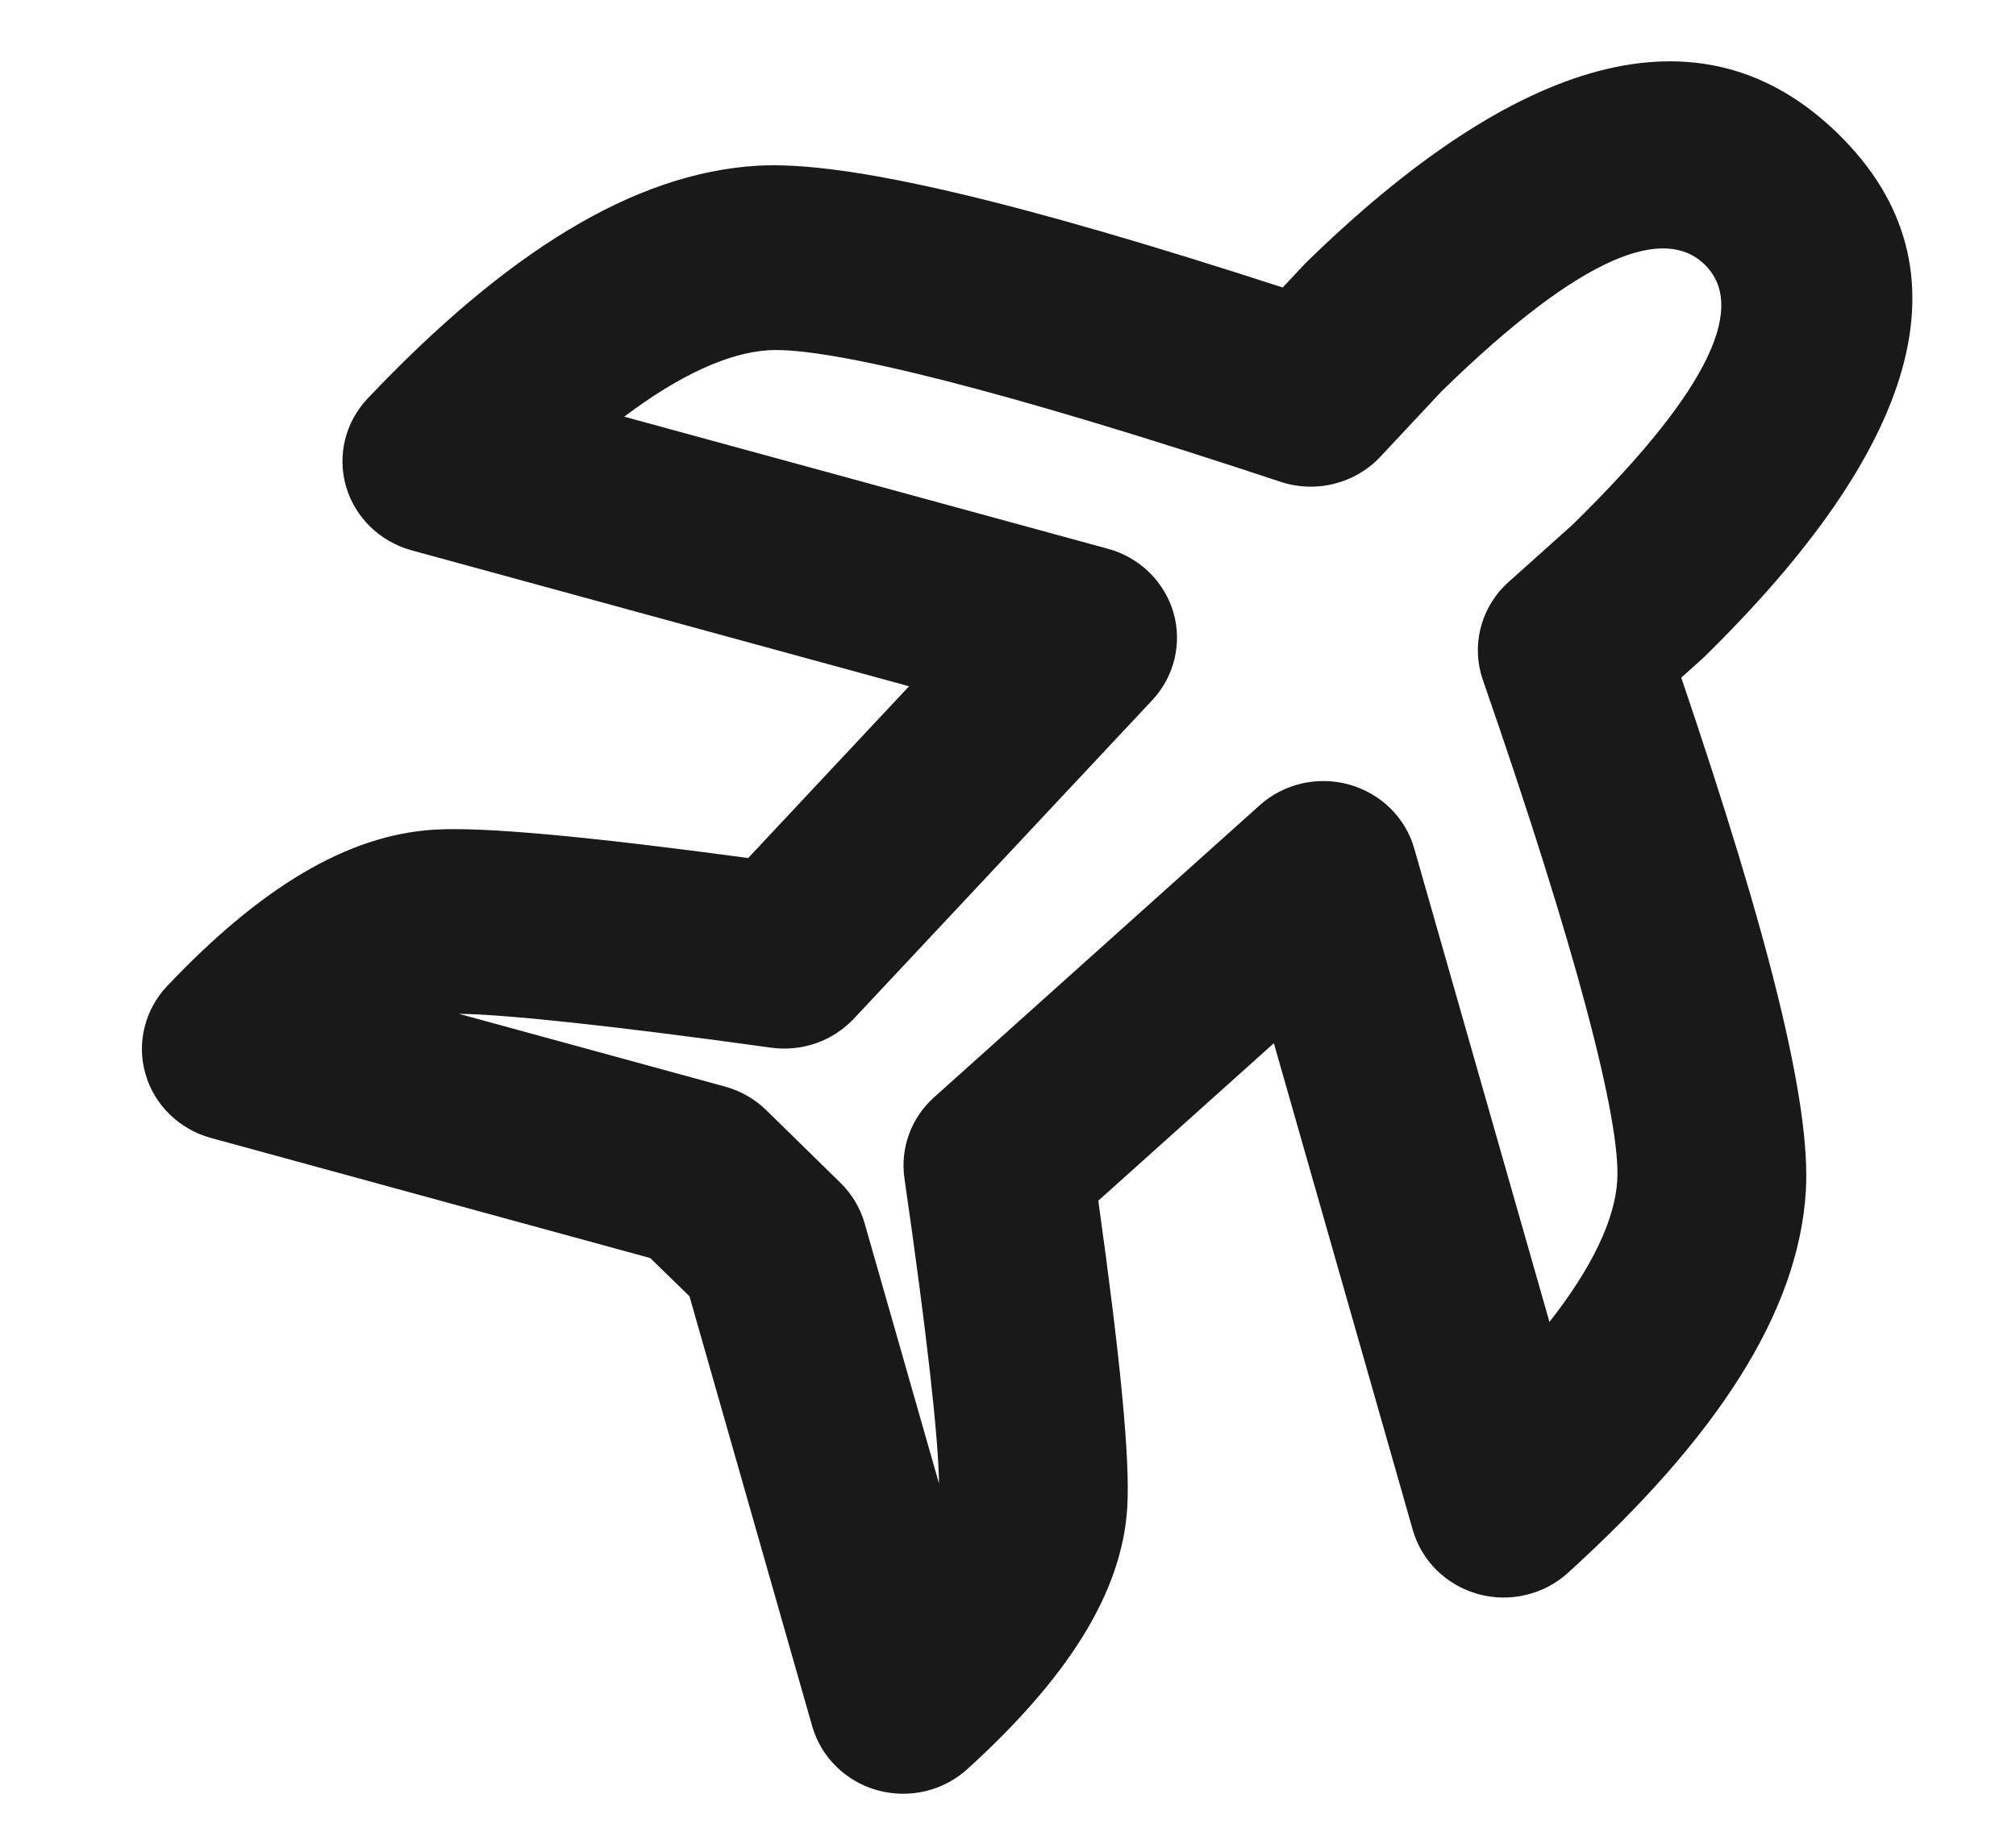 <svg width="24" height="22" viewBox="0 0 24 22" fill="none" xmlns="http://www.w3.org/2000/svg">
<path fill-rule="evenodd" clip-rule="evenodd" d="M13.075 14.296L15.165 12.421L16.819 18.217C16.871 18.399 16.97 18.564 17.106 18.698C17.242 18.831 17.411 18.928 17.596 18.98C17.782 19.031 17.978 19.035 18.165 18.99C18.352 18.946 18.525 18.856 18.666 18.727C20.441 17.116 21.409 15.626 21.498 14.184C21.561 13.149 21.068 11.171 20.015 8.068L20.274 7.836C22.802 5.364 23.532 3.208 21.884 1.595C20.238 -0.017 18.033 0.697 15.54 3.135L15.27 3.423C12.099 2.394 10.077 1.912 9.019 1.973C7.546 2.059 6.024 3.007 4.377 4.744C4.246 4.883 4.153 5.051 4.108 5.235C4.063 5.418 4.067 5.61 4.119 5.791C4.172 5.973 4.271 6.138 4.407 6.271C4.544 6.404 4.713 6.501 4.898 6.552L10.822 8.171L8.907 10.216C6.973 9.956 5.762 9.844 5.175 9.878C4.122 9.94 3.085 10.585 1.989 11.741C1.858 11.88 1.766 12.049 1.721 12.232C1.675 12.415 1.679 12.607 1.732 12.788C1.784 12.97 1.883 13.135 2.02 13.268C2.156 13.401 2.325 13.498 2.511 13.549L7.741 14.979L8.208 15.434L9.669 20.553C9.721 20.735 9.82 20.901 9.956 21.034C10.092 21.168 10.261 21.265 10.446 21.316C10.632 21.367 10.827 21.371 11.015 21.327C11.202 21.283 11.374 21.192 11.516 21.064C12.696 19.991 13.357 18.977 13.42 17.947C13.454 17.372 13.339 16.186 13.075 14.296ZM11.12 13.065C10.986 13.185 10.883 13.336 10.822 13.504C10.76 13.672 10.742 13.853 10.767 14.029C11.036 15.885 11.172 17.127 11.179 17.664L10.293 14.565C10.241 14.383 10.142 14.217 10.005 14.083L9.123 13.219C8.986 13.085 8.816 12.988 8.63 12.937L5.463 12.071C6.011 12.077 7.283 12.211 9.178 12.474C9.359 12.499 9.543 12.481 9.715 12.421C9.887 12.361 10.041 12.26 10.165 12.129L13.717 8.337C13.847 8.198 13.938 8.029 13.982 7.846C14.026 7.663 14.022 7.472 13.969 7.291C13.916 7.11 13.816 6.946 13.68 6.813C13.544 6.681 13.375 6.584 13.19 6.534L7.431 4.961C8.104 4.455 8.683 4.198 9.153 4.17C9.875 4.128 11.98 4.653 15.243 5.736C15.45 5.805 15.672 5.813 15.883 5.76C16.094 5.707 16.285 5.596 16.433 5.438L17.163 4.658C18.857 3.003 19.823 2.689 20.295 3.151C20.767 3.613 20.447 4.558 18.719 6.249L17.958 6.931C17.797 7.075 17.683 7.262 17.629 7.469C17.575 7.675 17.583 7.893 17.653 8.095C18.761 11.287 19.297 13.348 19.253 14.055C19.226 14.513 18.962 15.081 18.446 15.74L16.837 10.105C16.786 9.923 16.687 9.758 16.552 9.624C16.416 9.491 16.248 9.394 16.063 9.342C15.878 9.29 15.682 9.286 15.495 9.329C15.308 9.373 15.135 9.462 14.994 9.59L11.12 13.065Z" fill="#191919"/>
</svg>

